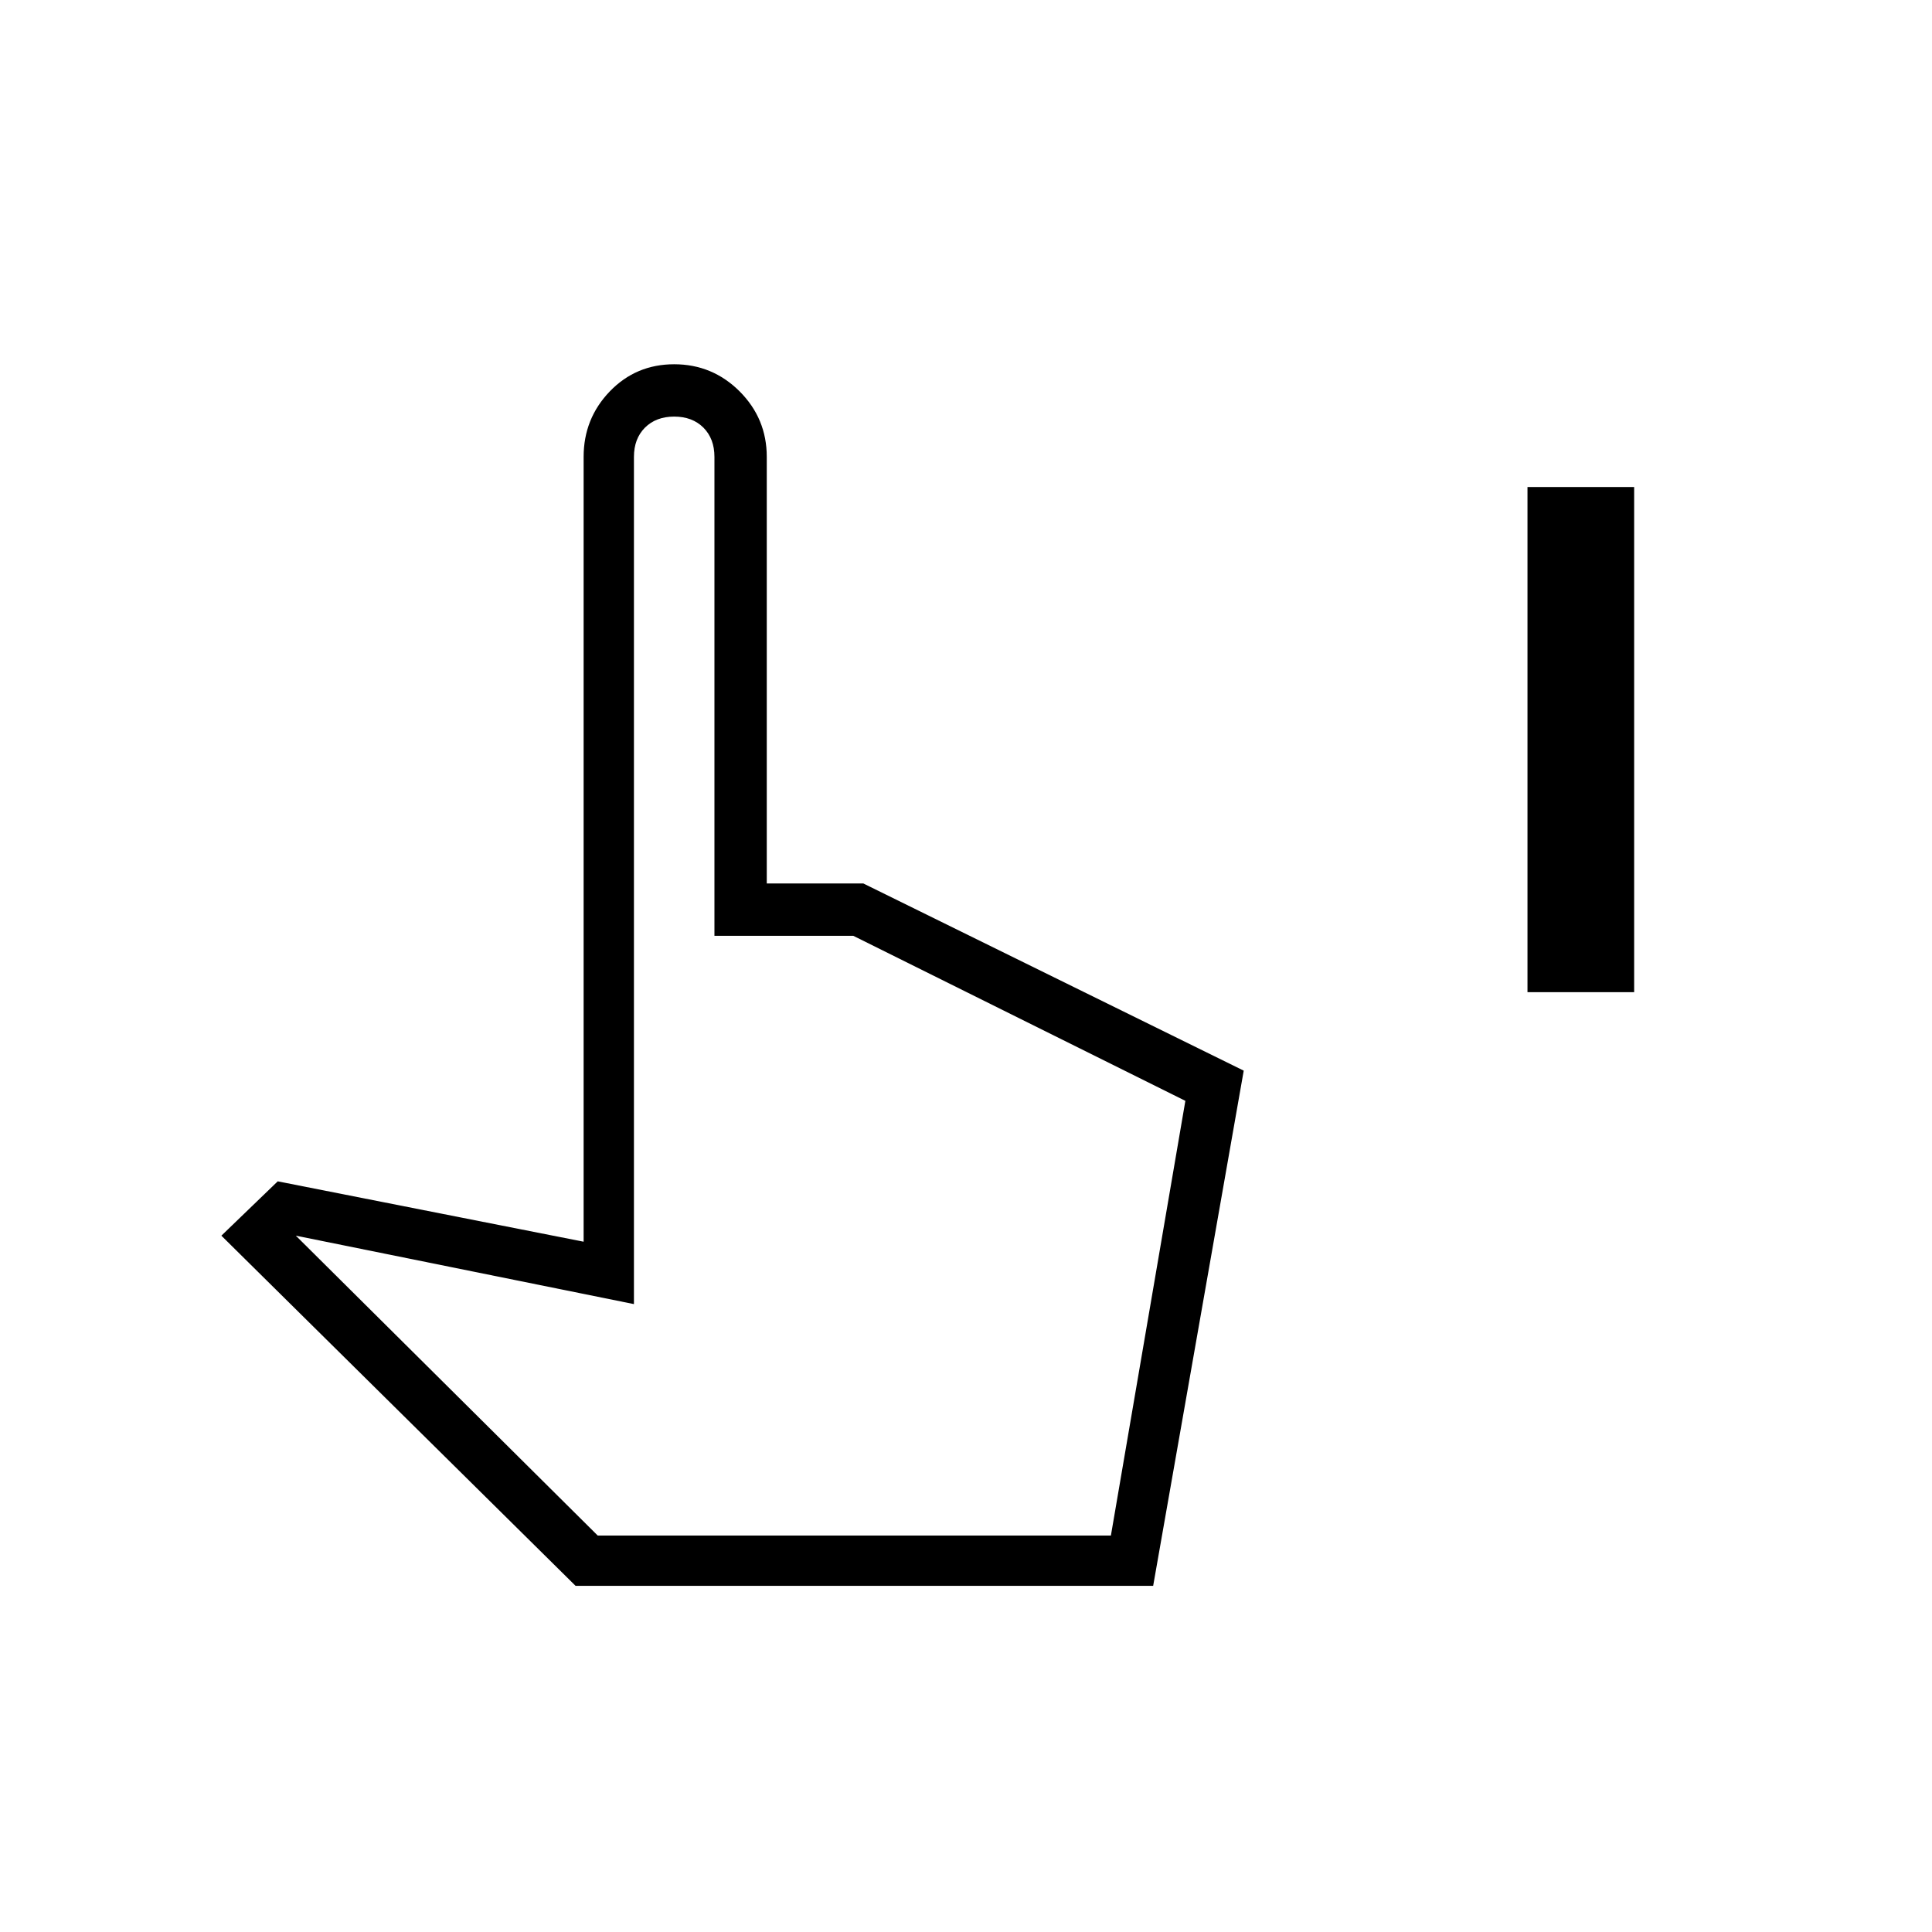<svg xmlns="http://www.w3.org/2000/svg" height="24" width="24"><path d="M18.975 12.325V6.05H20.3v6.275ZM7.15 19.7l-4.4-4.35.7-.675 3.8.75v-9.75q0-.475.325-.813.325-.337.8-.337.475 0 .813.337.337.338.337.813v5.3h1.2L15.45 13.3l-1.125 6.4Zm.275-.625H13.8l.925-5.4-4.125-2.05H8.875v-5.95q0-.225-.137-.363-.138-.137-.363-.137-.225 0-.363.137-.137.138-.137.363V16.2l-4.2-.85Zm0 0H13.8Z"/></svg>